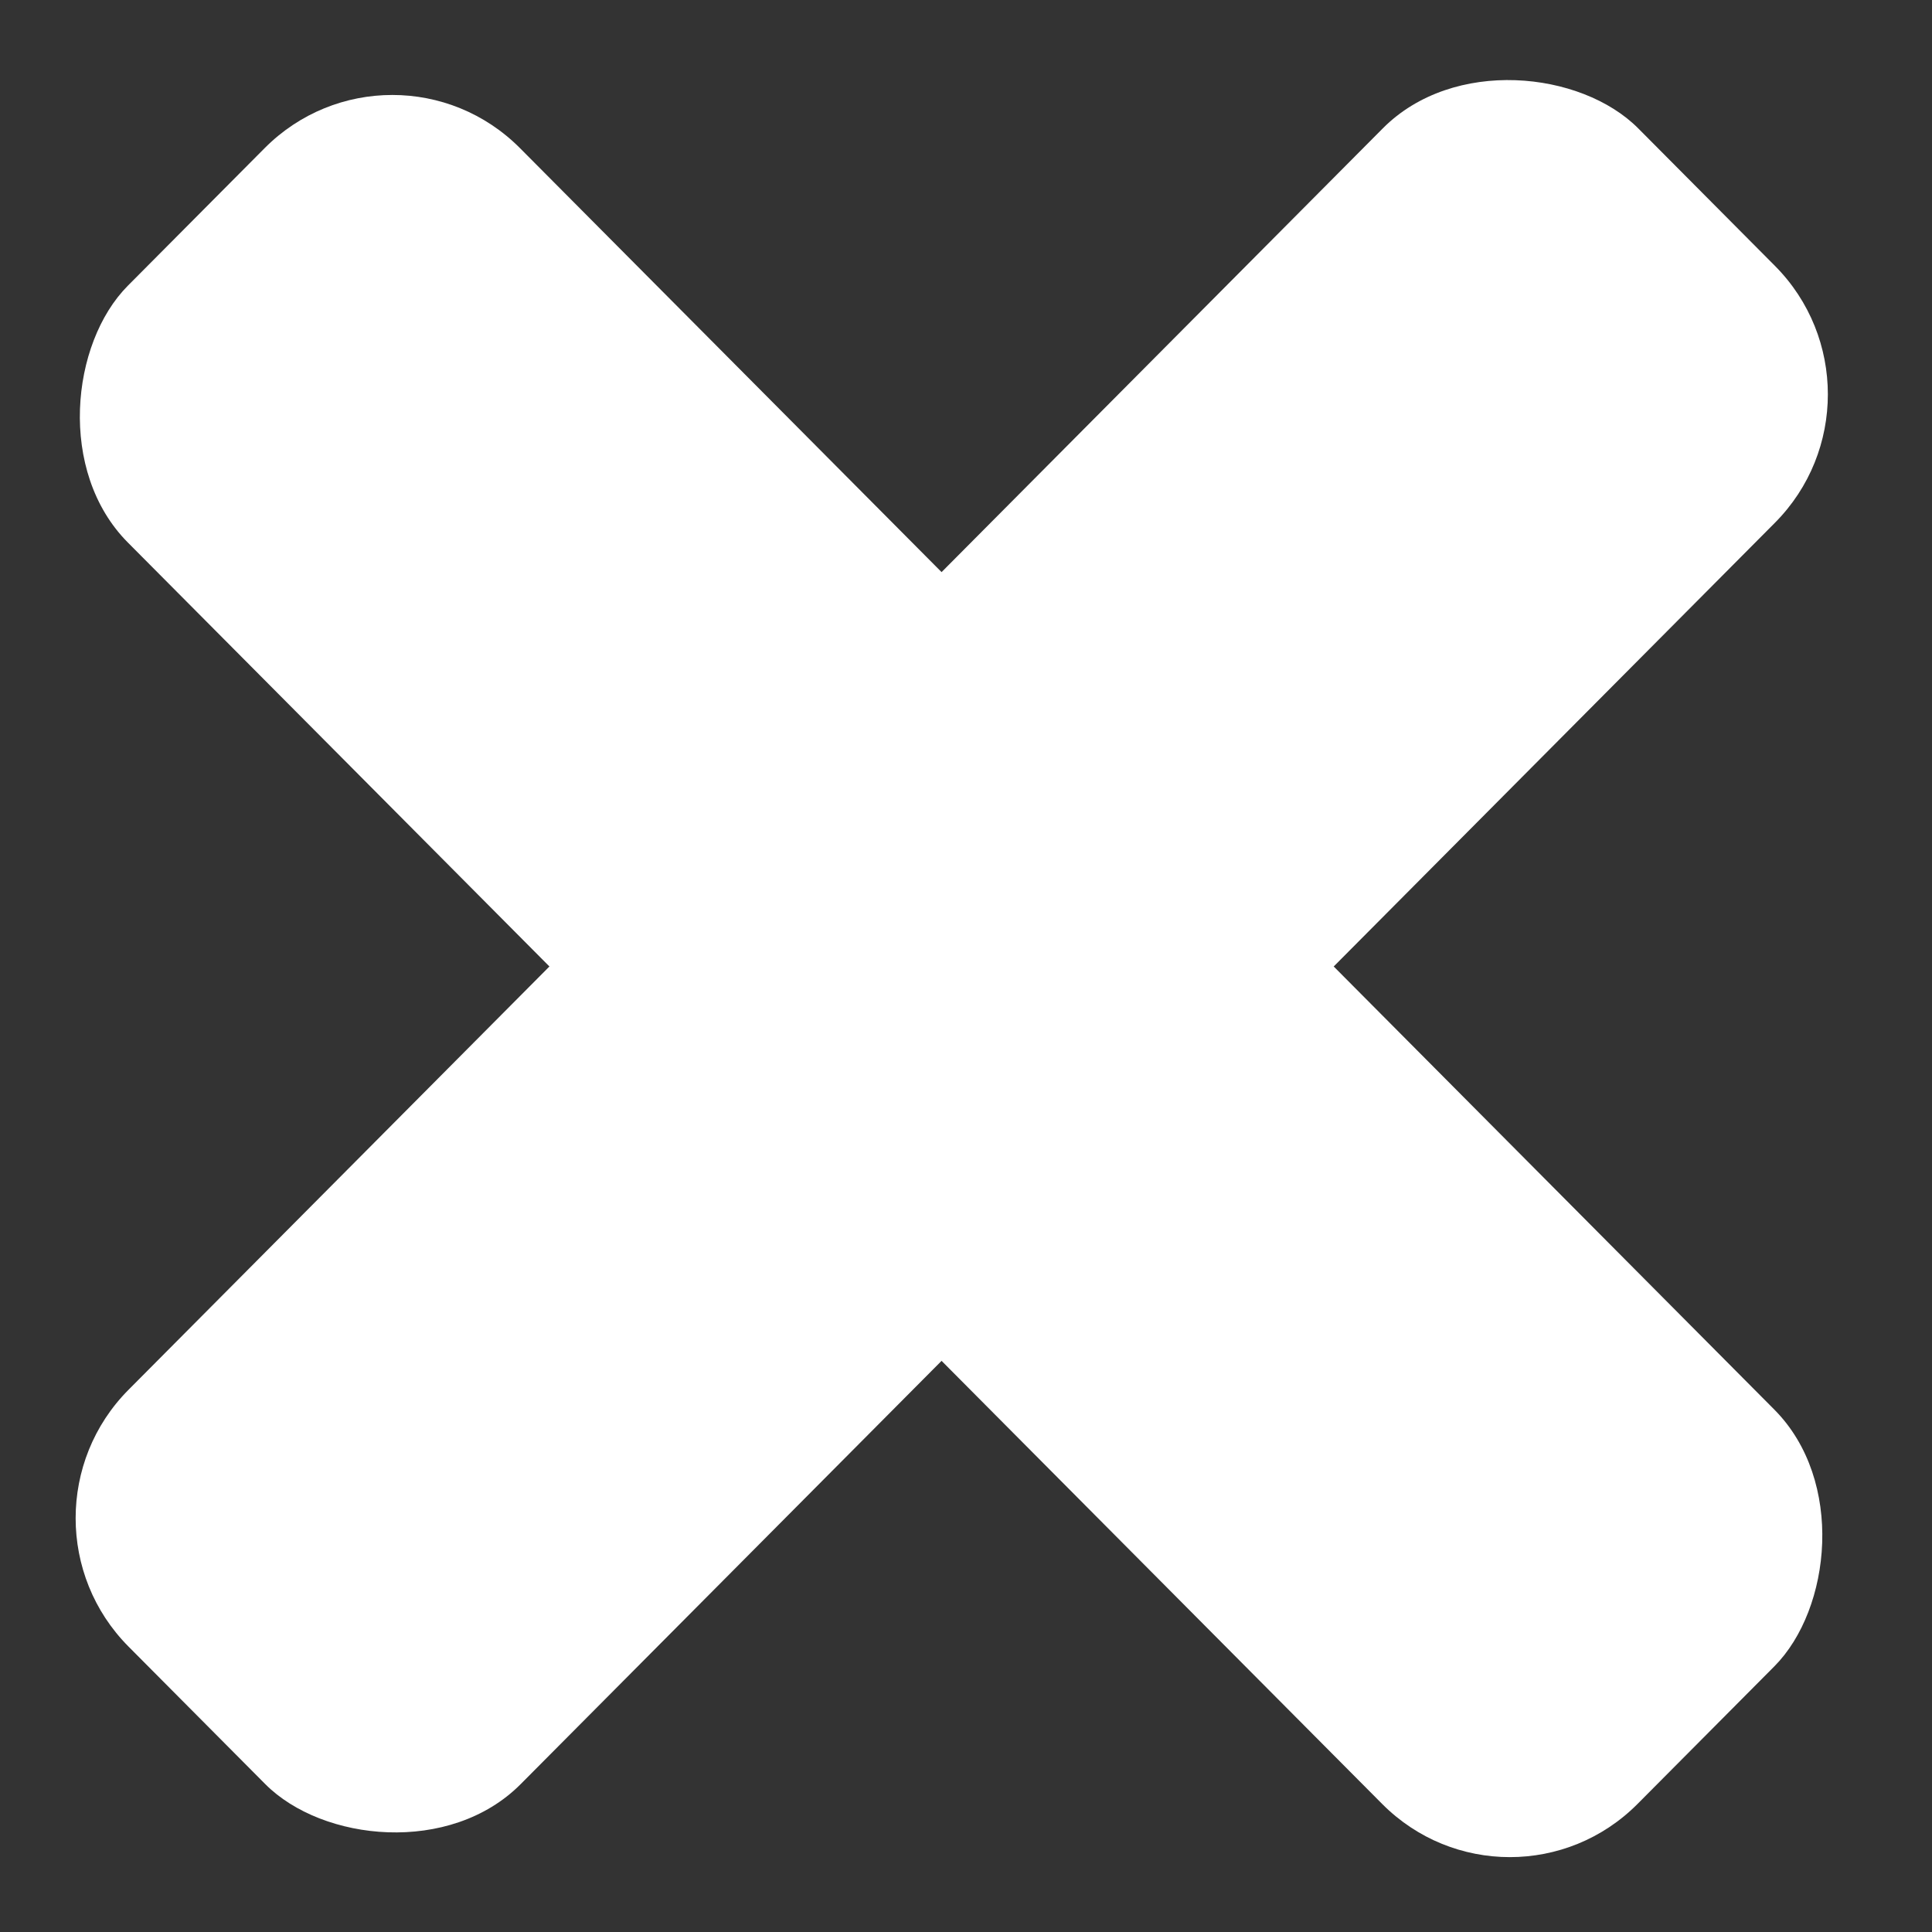 <svg width="32" height="32" viewBox="0 0 32 32" fill="none" xmlns="http://www.w3.org/2000/svg">
<rect x="0" y="0" width="32" height="32" fill="#333333" stroke="none"/>
<rect width="35.468" height="9.213" rx="3" transform="matrix(0.705 0.709 -0.705 0.709 6.498 0.327)" fill="#FFFFFF"/>
<rect width="35.468" height="9.213" rx="3" transform="matrix(-0.705 0.709 -0.705 -0.709 31.514 6.531)" fill="#FFFFFF"/>
</svg>
